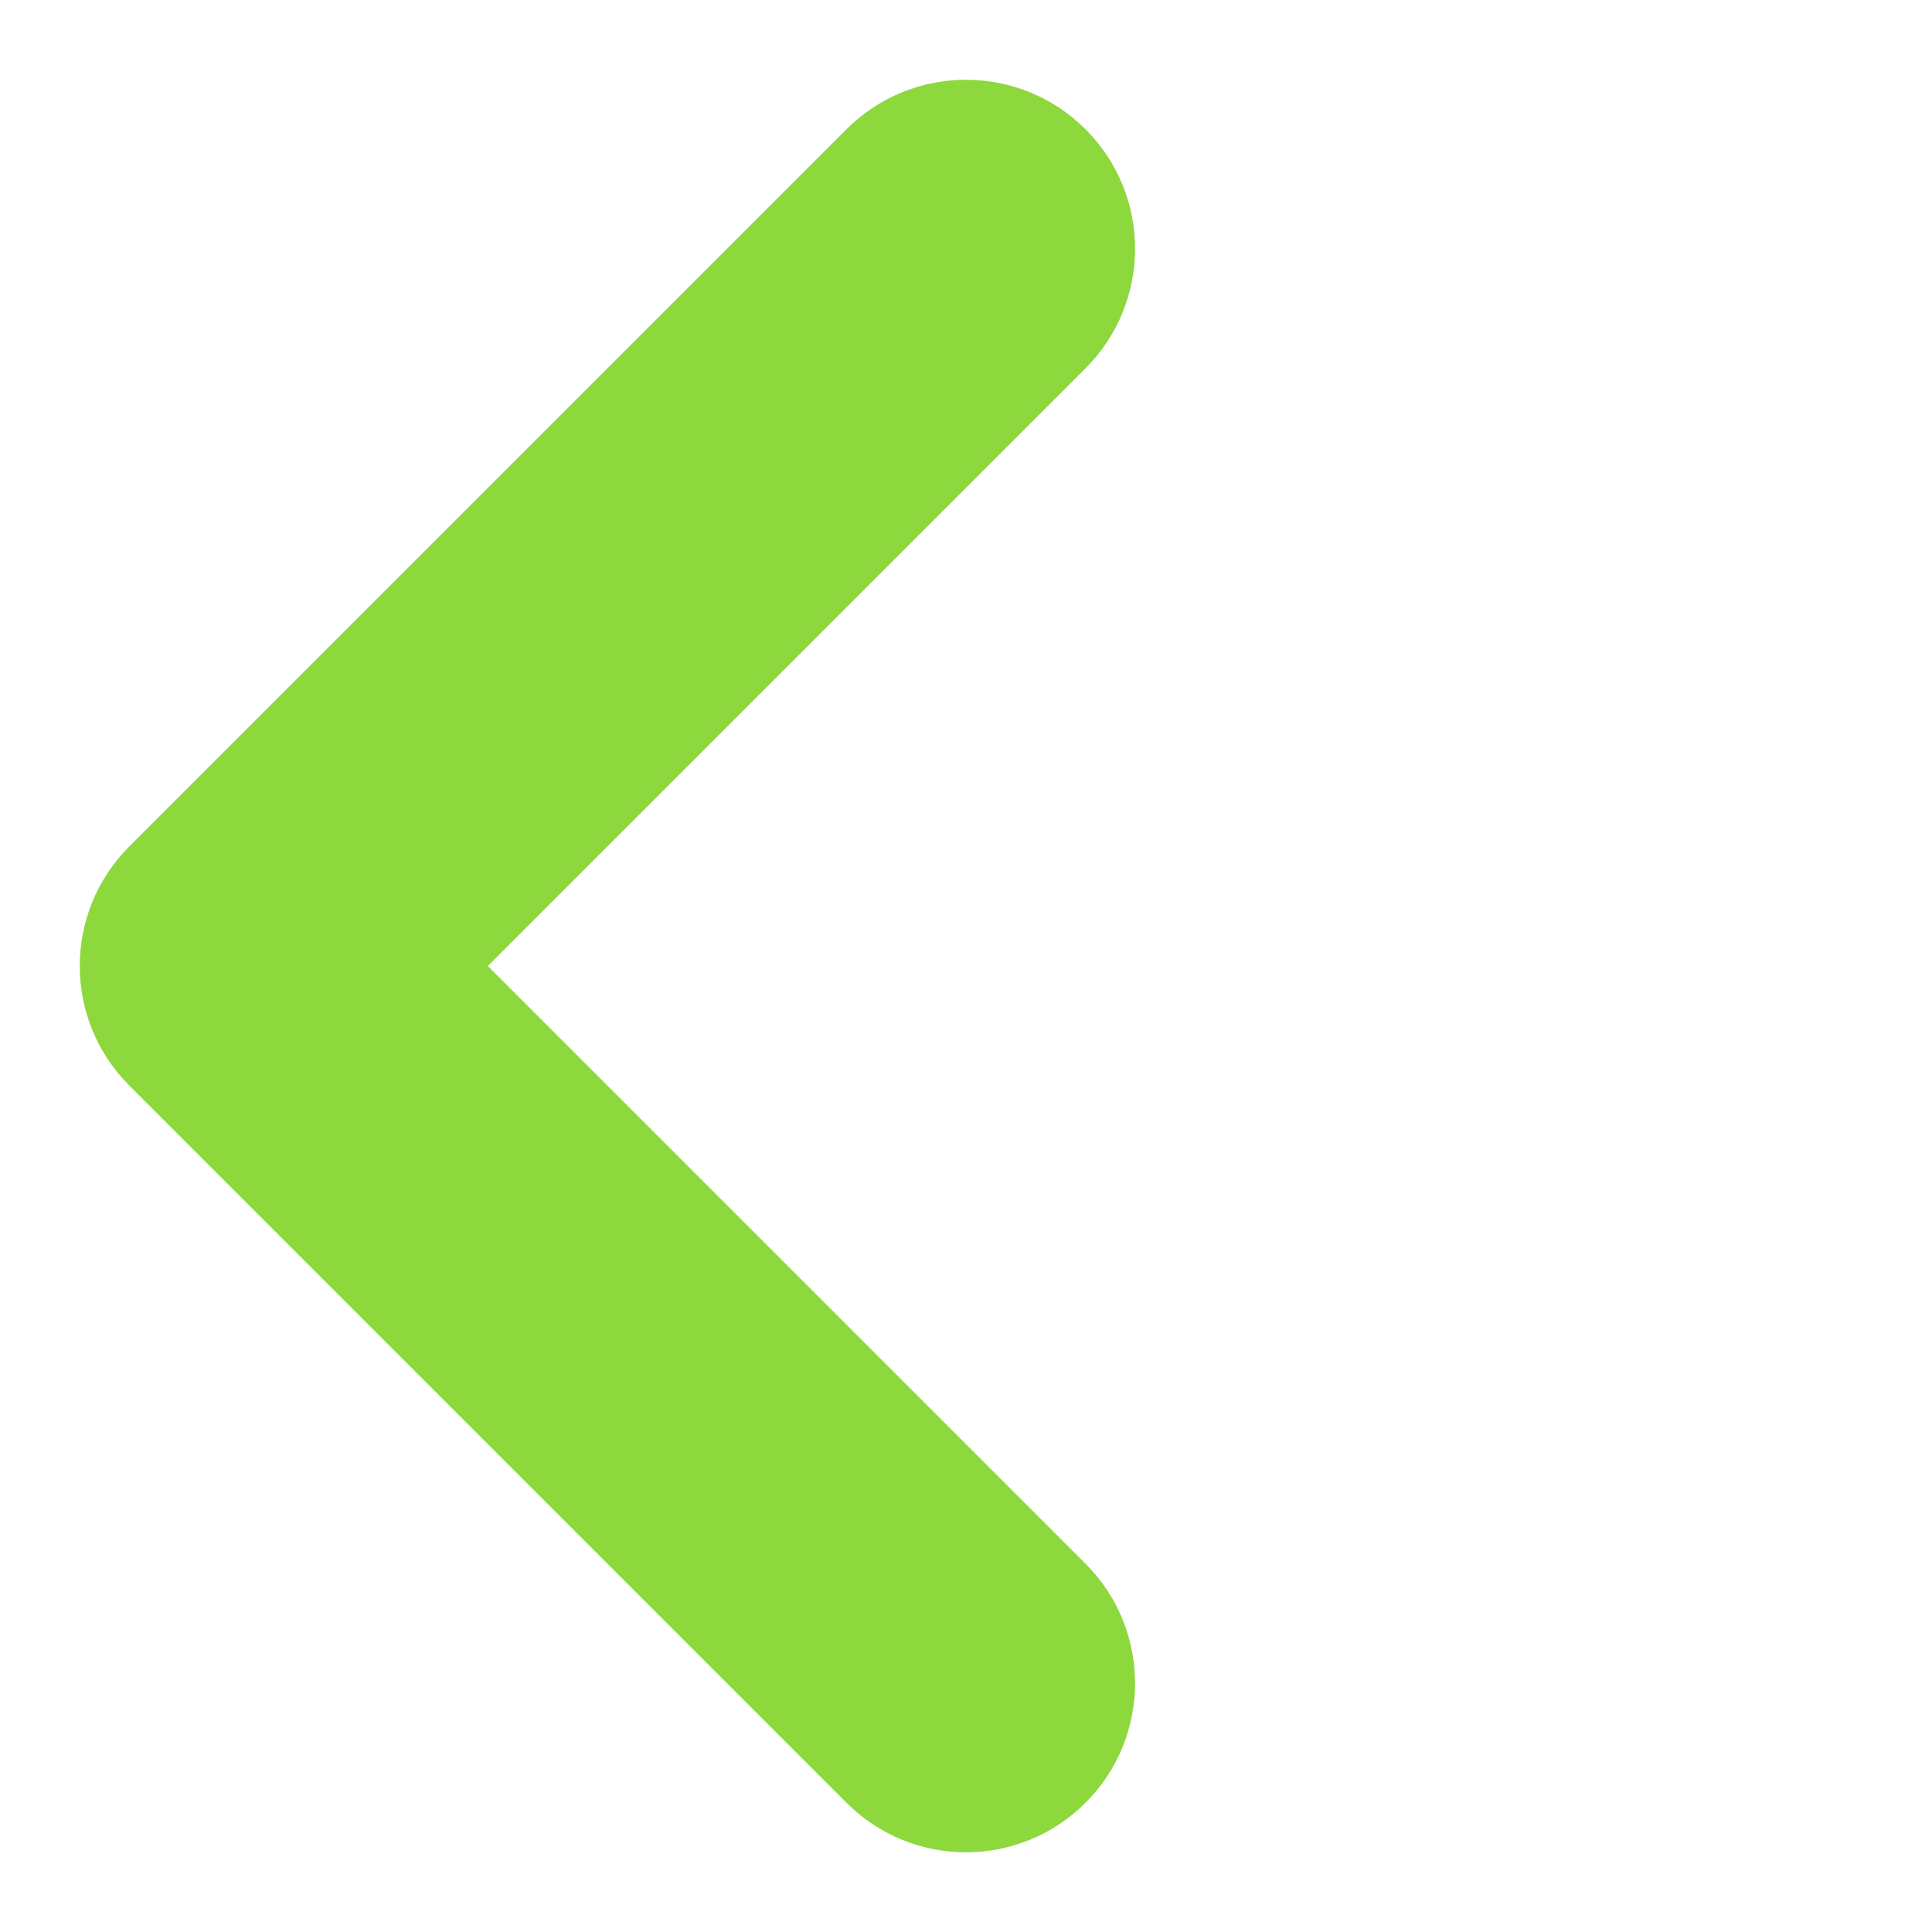 <svg width="20" height="20" viewBox="0 0 20 20" fill="none" xmlns="http://www.w3.org/2000/svg">
<path fill-rule="evenodd" clip-rule="evenodd" d="M1.338 8.763C0.655 9.446 0.655 10.554 1.338 11.237L8.763 18.662C9.446 19.346 10.554 19.346 11.237 18.662C11.921 17.979 11.921 16.871 11.237 16.187L5.05 10L11.237 3.813C11.921 3.129 11.921 2.021 11.237 1.338C10.554 0.655 9.446 0.655 8.763 1.338L1.338 8.763Z" fill="#8DD83D"/>
</svg>
